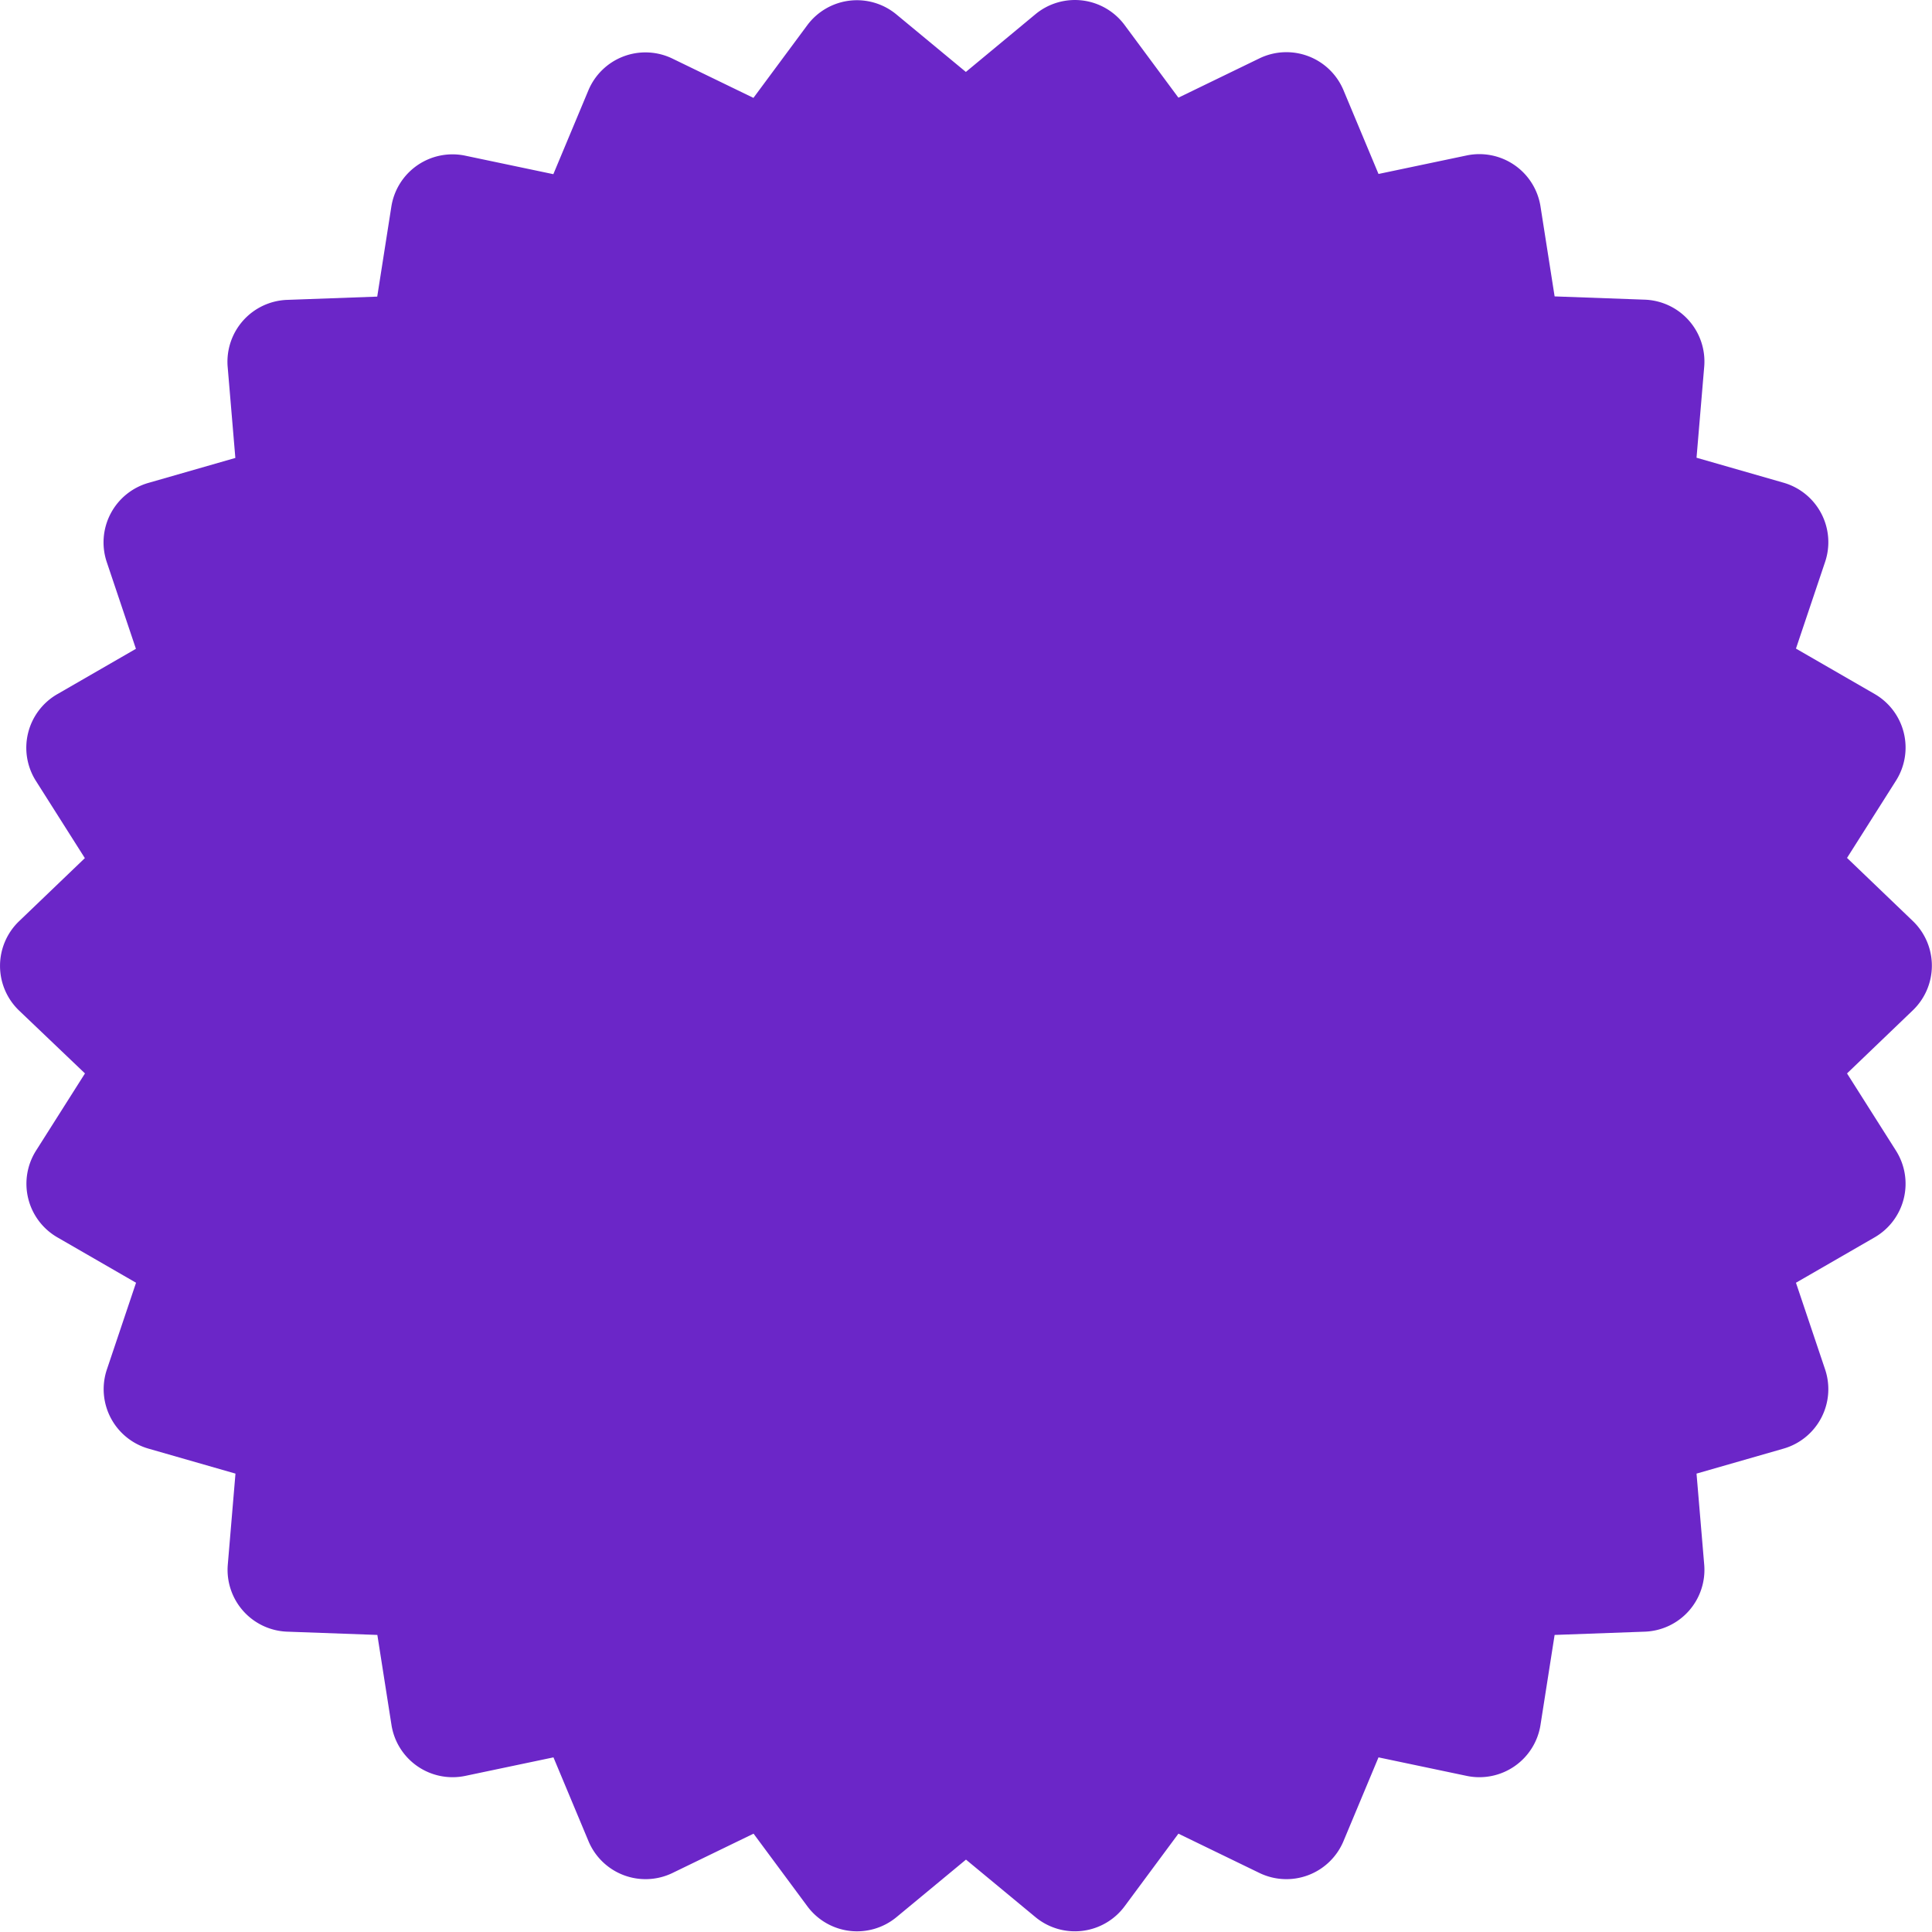 <svg xmlns="http://www.w3.org/2000/svg" width="63.891" height="63.889" viewBox="0 0 63.891 63.889"><defs><style>.a{fill:#6b26c8;}</style></defs><path class="a" d="M796.821,159.054a2.046,2.046,0,0,1,2.952.358l1.778,2.4,2.68-1.3a2.046,2.046,0,0,1,2.779,1.053l1.158,2.77,2.914-.612a2.047,2.047,0,0,1,2.443,1.685l.467,2.976,2.982.108a2.047,2.047,0,0,1,1.965,2.217l-.254,3.01,2.877.826a2.046,2.046,0,0,1,1.375,2.619l-.964,2.867,2.6,1.5a2.046,2.046,0,0,1,.707,2.869l-1.618,2.553,2.176,2.087a2.046,2.046,0,0,1,0,2.953l-2.176,2.087,1.618,2.553a2.047,2.047,0,0,1-.707,2.869l-2.6,1.5.964,2.867a2.047,2.047,0,0,1-1.375,2.619l-2.877.826.254,3.01a2.046,2.046,0,0,1-1.965,2.217l-2.982.108-.467,2.976a2.046,2.046,0,0,1-2.443,1.685l-2.914-.612-1.158,2.77a2.046,2.046,0,0,1-2.779,1.053l-2.68-1.3-1.778,2.4a2.047,2.047,0,0,1-2.952.358l-2.295-1.9-2.295,1.9a2.046,2.046,0,0,1-2.952-.358l-1.778-2.4-2.68,1.3a2.046,2.046,0,0,1-2.779-1.053l-1.158-2.77-2.914.612a2.046,2.046,0,0,1-2.443-1.685l-.467-2.976-2.981-.108a2.046,2.046,0,0,1-1.965-2.217l.254-3.01-2.877-.826a2.046,2.046,0,0,1-1.375-2.619l.964-2.867-2.6-1.5a2.047,2.047,0,0,1-.707-2.869l1.618-2.553L763.211,192a2.047,2.047,0,0,1,0-2.953l2.176-2.087-1.618-2.553a2.046,2.046,0,0,1,.707-2.869l2.6-1.5-.964-2.867a2.046,2.046,0,0,1,1.375-2.619l2.877-.826-.254-3.01a2.047,2.047,0,0,1,1.965-2.217l2.981-.108.467-2.976a2.047,2.047,0,0,1,2.443-1.685l2.914.612,1.158-2.77a2.046,2.046,0,0,1,2.779-1.053l2.68,1.3,1.778-2.4a2.046,2.046,0,0,1,2.952-.358l2.295,1.9Z" transform="translate(-762.581 -158.582)"/></svg>